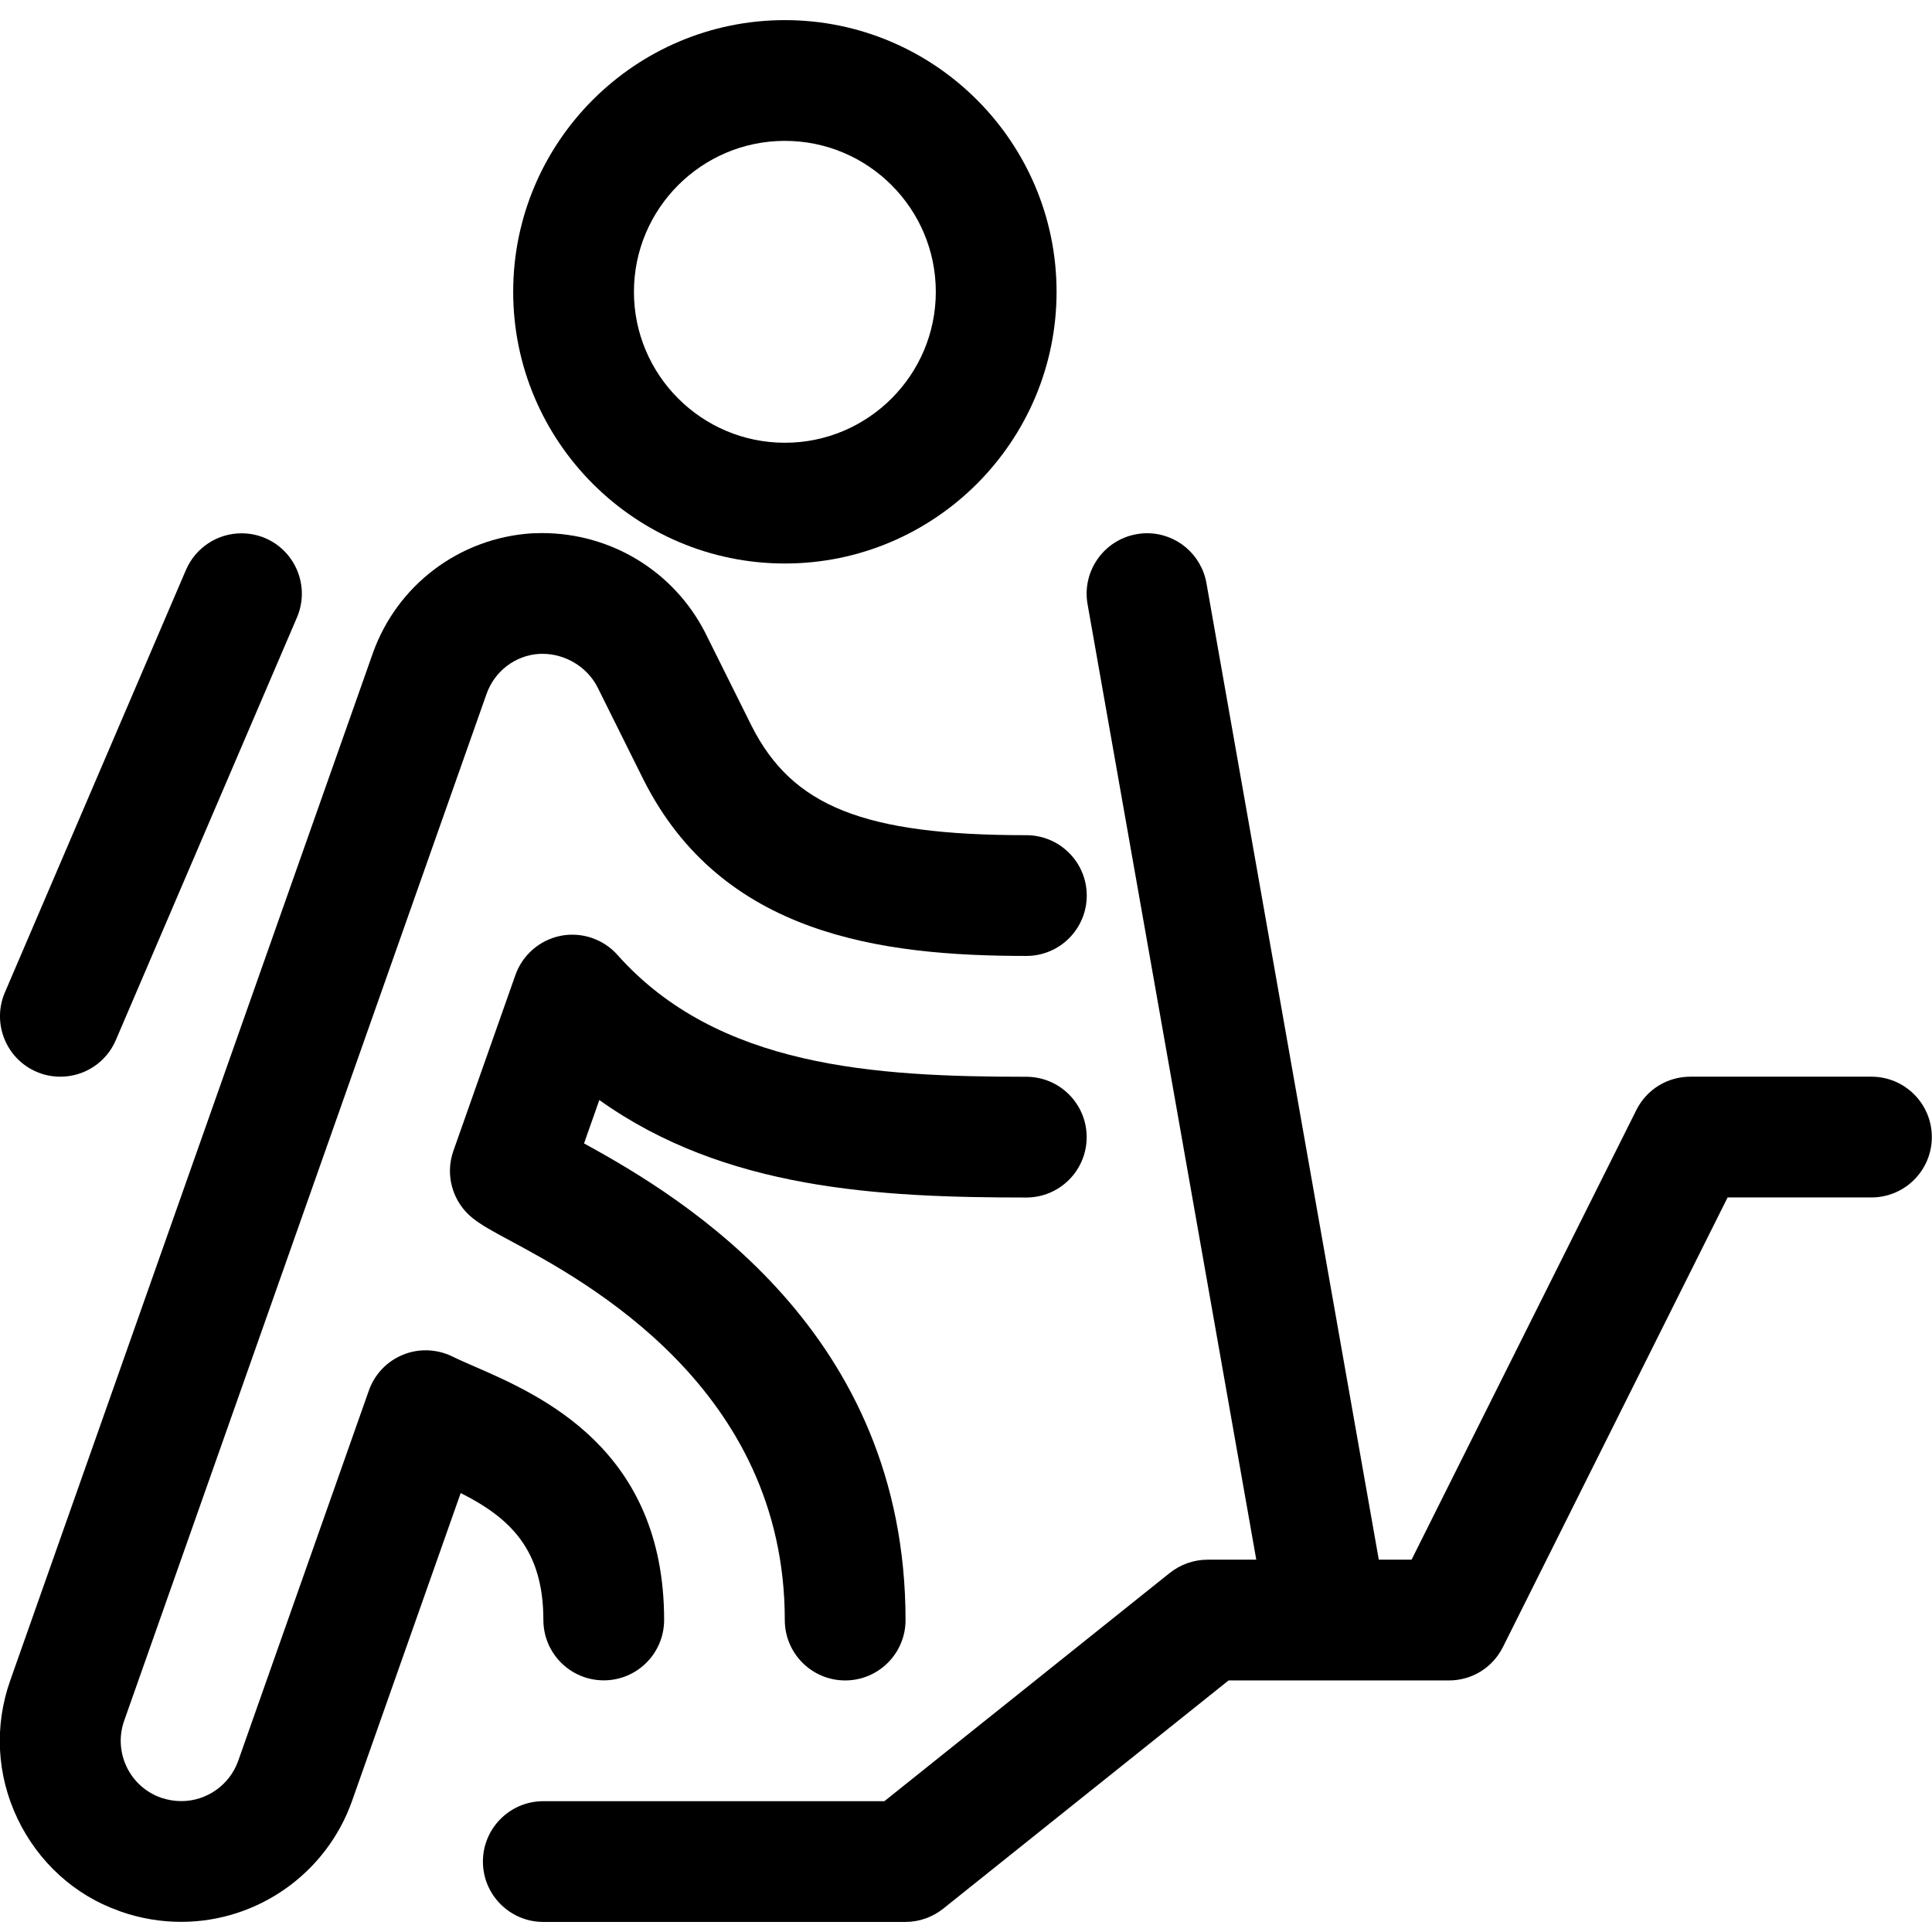 <?xml version="1.0" encoding="utf-8"?>
<!-- Generator: Adobe Illustrator 22.1.0, SVG Export Plug-In . SVG Version: 6.00 Build 0)  -->
<svg version="1.1" id="Regular" xmlns="http://www.w3.org/2000/svg" xmlns:xlink="http://www.w3.org/1999/xlink" x="0px" y="0px"
	 viewBox="0 0 24 24" style="enable-background:new 0 0 24 24;" xml:space="preserve">
<title>trekking-mountain</title>
<g>
	<path d="M6.749,23.875c-0.414,0-0.75-0.336-0.75-0.75s0.336-0.75,0.75-0.75h4.237l3.545-2.835c0.133-0.106,0.299-0.165,0.469-0.165
		h0.606L13.51,7.505c-0.072-0.407,0.201-0.797,0.608-0.869c0.044-0.008,0.088-0.012,0.131-0.012c0.364,0,0.674,0.261,0.738,0.62
		l2.141,12.131h0.407l2.792-5.585c0.128-0.256,0.385-0.415,0.671-0.415h2.25c0.414,0,0.75,0.336,0.75,0.75s-0.336,0.75-0.75,0.75
		h-1.787L18.67,20.46c-0.128,0.256-0.385,0.415-0.671,0.415h-2.737l-3.545,2.835c-0.133,0.106-0.299,0.165-0.469,0.165H6.749z"/>
	<path d="M10.499,20.875c-0.414,0-0.75-0.336-0.75-0.75c0-2.879-2.473-4.208-3.404-4.709c-0.218-0.117-0.362-0.195-0.475-0.285
		c-0.248-0.199-0.344-0.534-0.238-0.834l0.771-2.186c0.088-0.249,0.303-0.435,0.562-0.486c0.048-0.01,0.097-0.014,0.145-0.014
		c0.214,0,0.418,0.092,0.56,0.251c1.244,1.397,3.191,1.514,5.079,1.514c0.414,0,0.75,0.336,0.75,0.75s-0.336,0.75-0.75,0.75
		c-1.837,0-3.747-0.1-5.304-1.211l-0.19,0.539c1.265,0.691,3.994,2.35,3.994,5.922C11.249,20.539,10.913,20.875,10.499,20.875z"/>
	<path d="M2.25,23.874c-0.254,0-0.505-0.043-0.745-0.126c-0.009-0.003-0.022-0.008-0.031-0.012
		c-0.543-0.192-0.997-0.601-1.256-1.143c-0.259-0.543-0.291-1.154-0.09-1.72l4.5-12.749c0.3-0.854,1.078-1.442,1.981-1.499
		c0.044-0.002,0.083-0.003,0.122-0.003c0.859,0,1.637,0.473,2.028,1.235l0.577,1.159c0.506,1.003,1.399,1.359,3.414,1.359
		c0.414,0,0.75,0.336,0.75,0.75s-0.336,0.75-0.75,0.75c-1.806,0-3.783-0.26-4.755-2.187L7.421,8.534
		C7.293,8.285,7.024,8.122,6.738,8.122L6.696,8.123C6.4,8.142,6.143,8.338,6.043,8.623l-4.5,12.751
		c-0.067,0.189-0.056,0.393,0.03,0.574c0.086,0.18,0.237,0.316,0.425,0.383c0.002,0,0.004,0.001,0.006,0.002
		c0.081,0.027,0.164,0.041,0.249,0.041c0.316,0,0.6-0.201,0.706-0.5l1.623-4.6c0.071-0.202,0.226-0.365,0.425-0.445
		c0.089-0.037,0.184-0.055,0.282-0.055c0.114,0,0.229,0.027,0.331,0.077c0.081,0.04,0.173,0.08,0.272,0.123
		c0.827,0.36,2.358,1.027,2.358,3.15c0,0.414-0.336,0.75-0.75,0.75s-0.75-0.336-0.75-0.75c0-0.885-0.424-1.272-1.027-1.577
		l-1.35,3.826C4.055,23.271,3.202,23.874,2.25,23.874L2.25,23.874z"/>
	<path d="M9.75,7C7.889,7,6.375,5.486,6.375,3.625S7.889,0.25,9.75,0.25c1.861,0,3.375,1.514,3.375,3.375S11.611,7,9.75,7z
		 M9.75,1.75c-1.034,0-1.875,0.841-1.875,1.875S8.716,5.5,9.75,5.5s1.875-0.841,1.875-1.875S10.784,1.75,9.75,1.75z"/>
	<path d="M0.75,13.375c-0.102,0-0.201-0.02-0.295-0.06c-0.381-0.163-0.557-0.605-0.395-0.985l2.25-5.25
		c0.119-0.276,0.39-0.455,0.69-0.455c0.102,0,0.201,0.02,0.295,0.06C3.676,6.849,3.852,7.29,3.689,7.67l-2.25,5.25
		C1.321,13.197,1.05,13.375,0.75,13.375z"/>
</g>
</svg>

